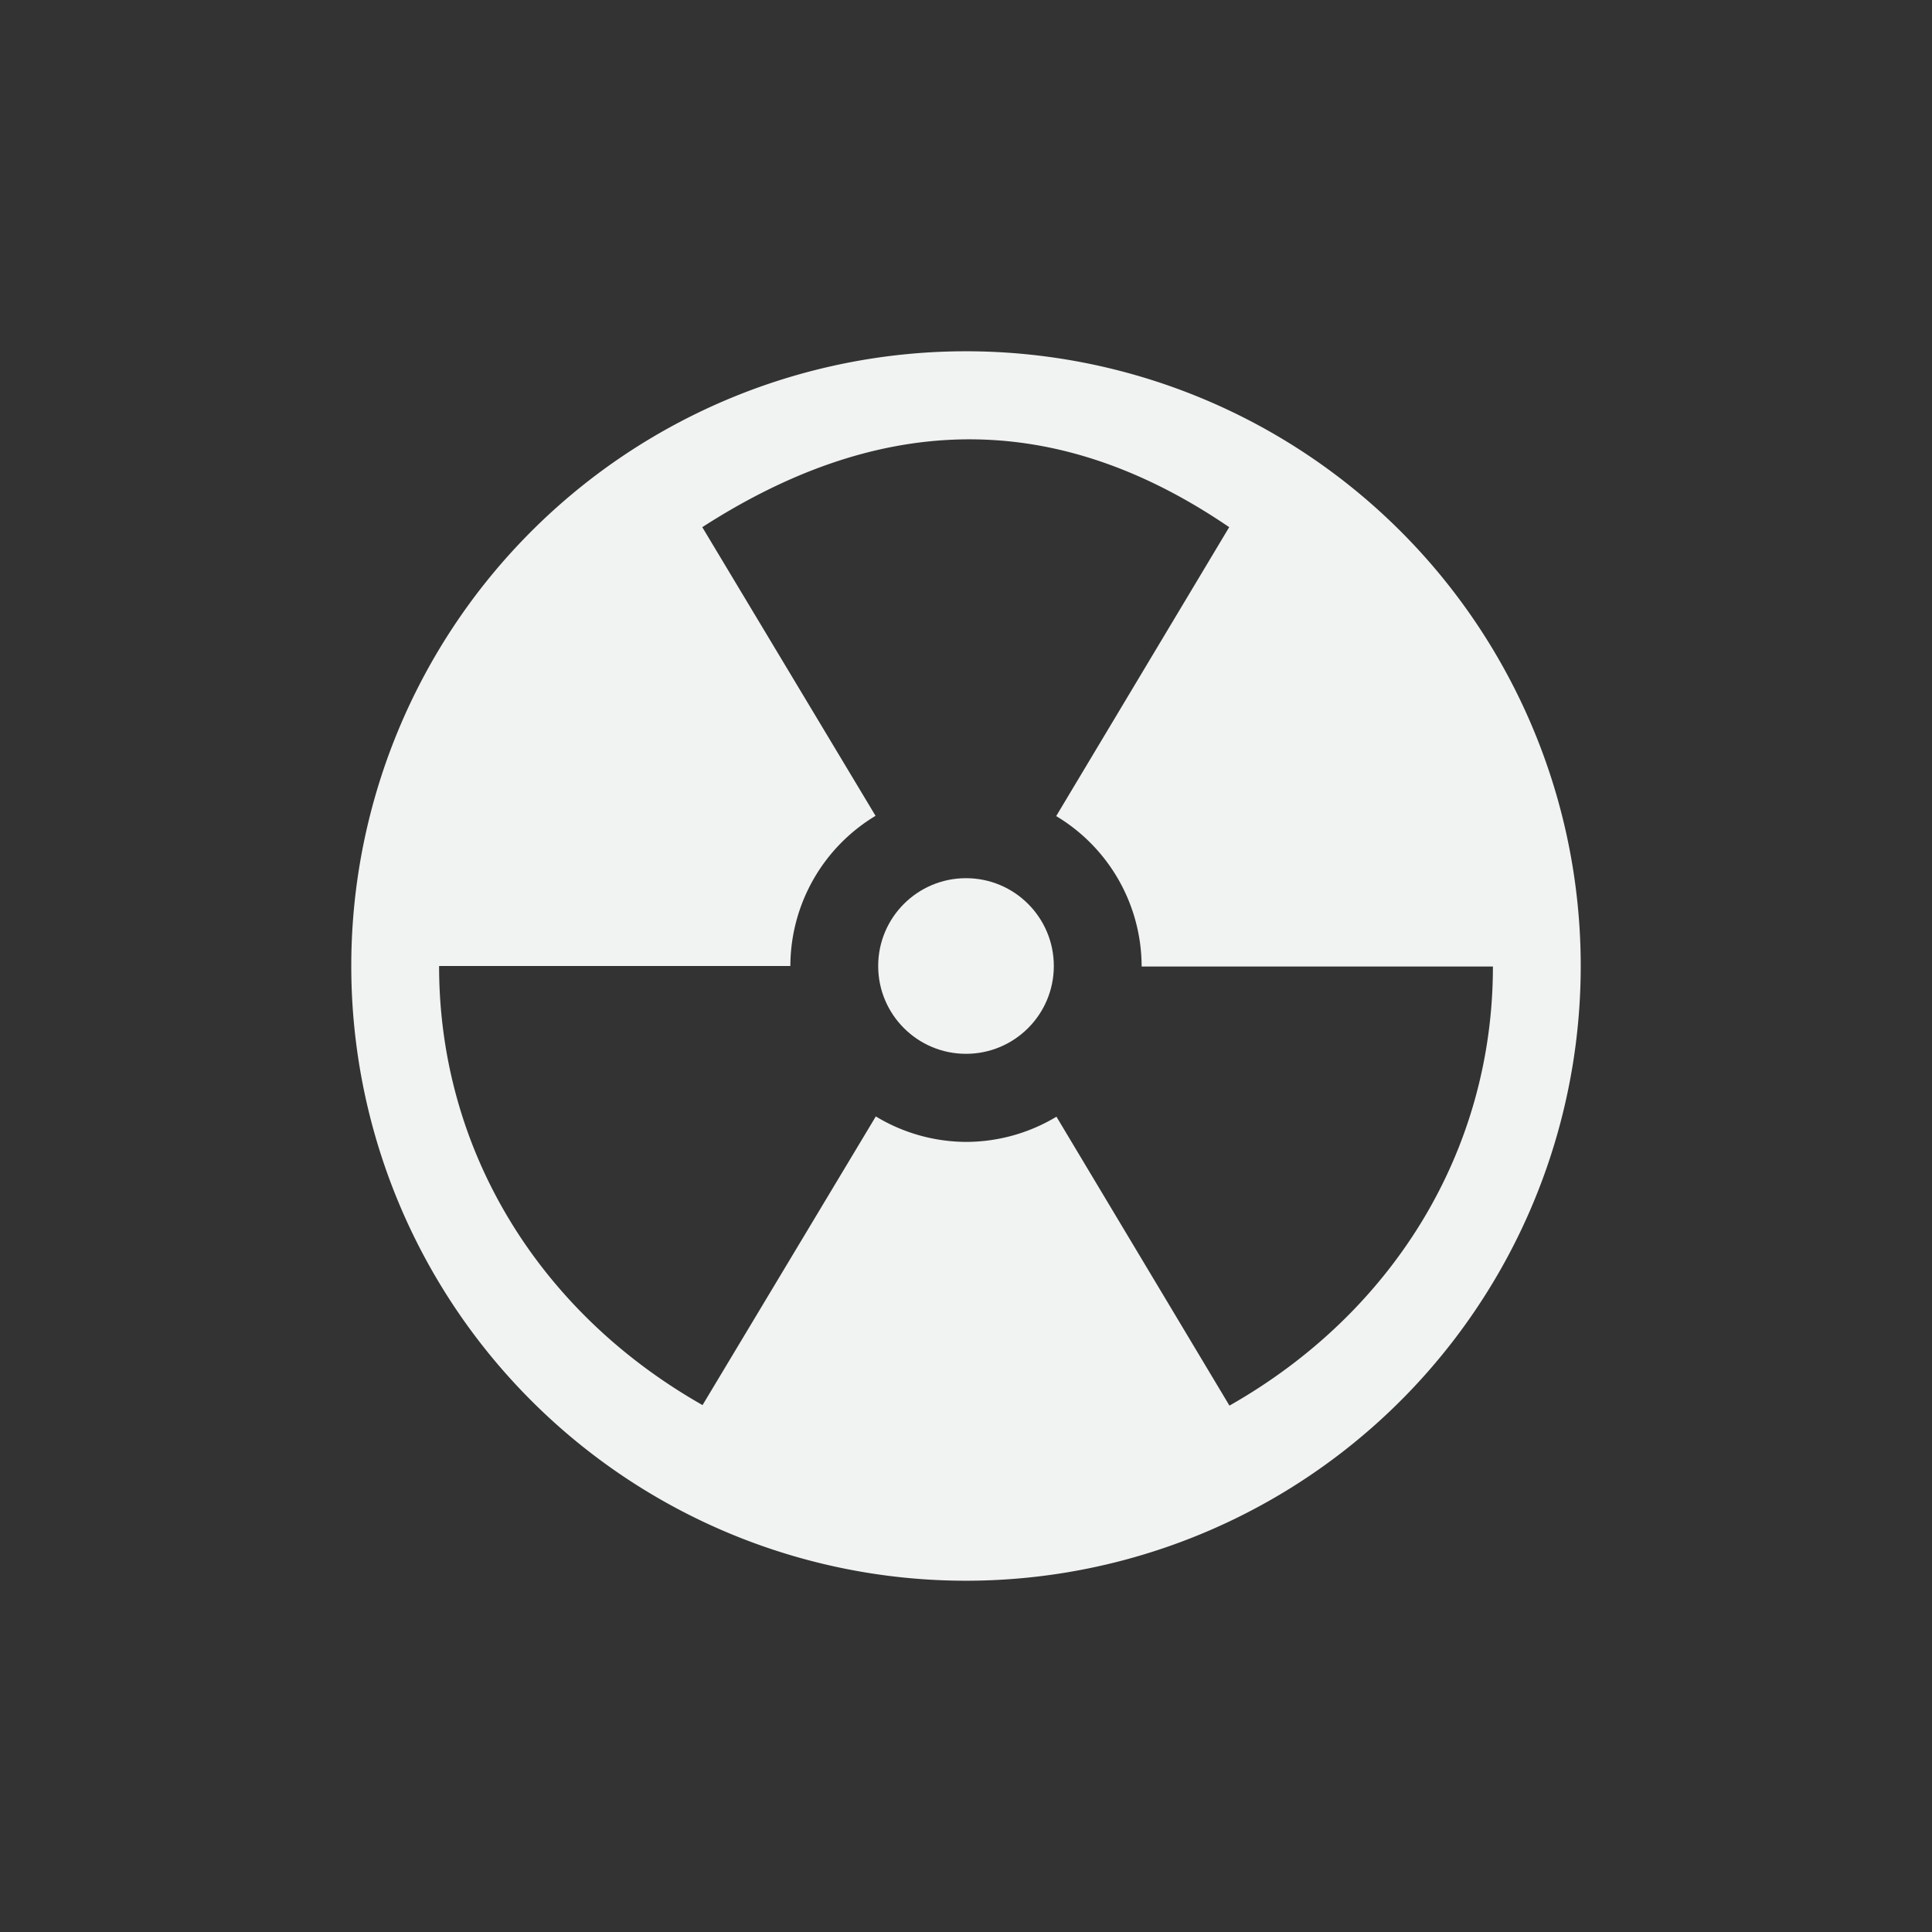 <?xml version="1.0" encoding="UTF-8"?>
<!--Part of Monotone: https://github.com/sixsixfive/Monotone, released under cc-by-sa_v4-->
<svg version="1.1" viewBox="-3 -3 22 22" xmlns="http://www.w3.org/2000/svg">
<rect x="-3" y="-3" width="22" height="22" fill="#333333" stroke="none"/>
<path d="m8 15a7 7 0 0 1-7-7 7 7 0 0 1 7-7 7 7 0 0 1 7 7 7 7 0 0 1-7 7zm-3-2 1.973-3.287a2 2 0 0 0 1.03 0.29 2 2 0 0 0 1.027-0.287l1.97 3.29c1.856-1.053 3-2.894 3-5h-4a2 2 0 0 0-0.973-1.713l1.97-3.29c-2.088-1.425-4.077-1.239-6 0l1.973 3.287a2 2 0 0 0-0.97 1.71h-4c0 2.106 1.144 3.947 3 5z" fill="#f1f2f2"/>
<ellipse cx="8" cy="8" rx="1" ry="1" fill="#f1f2f2" stroke-width=".02"/>
</svg>

